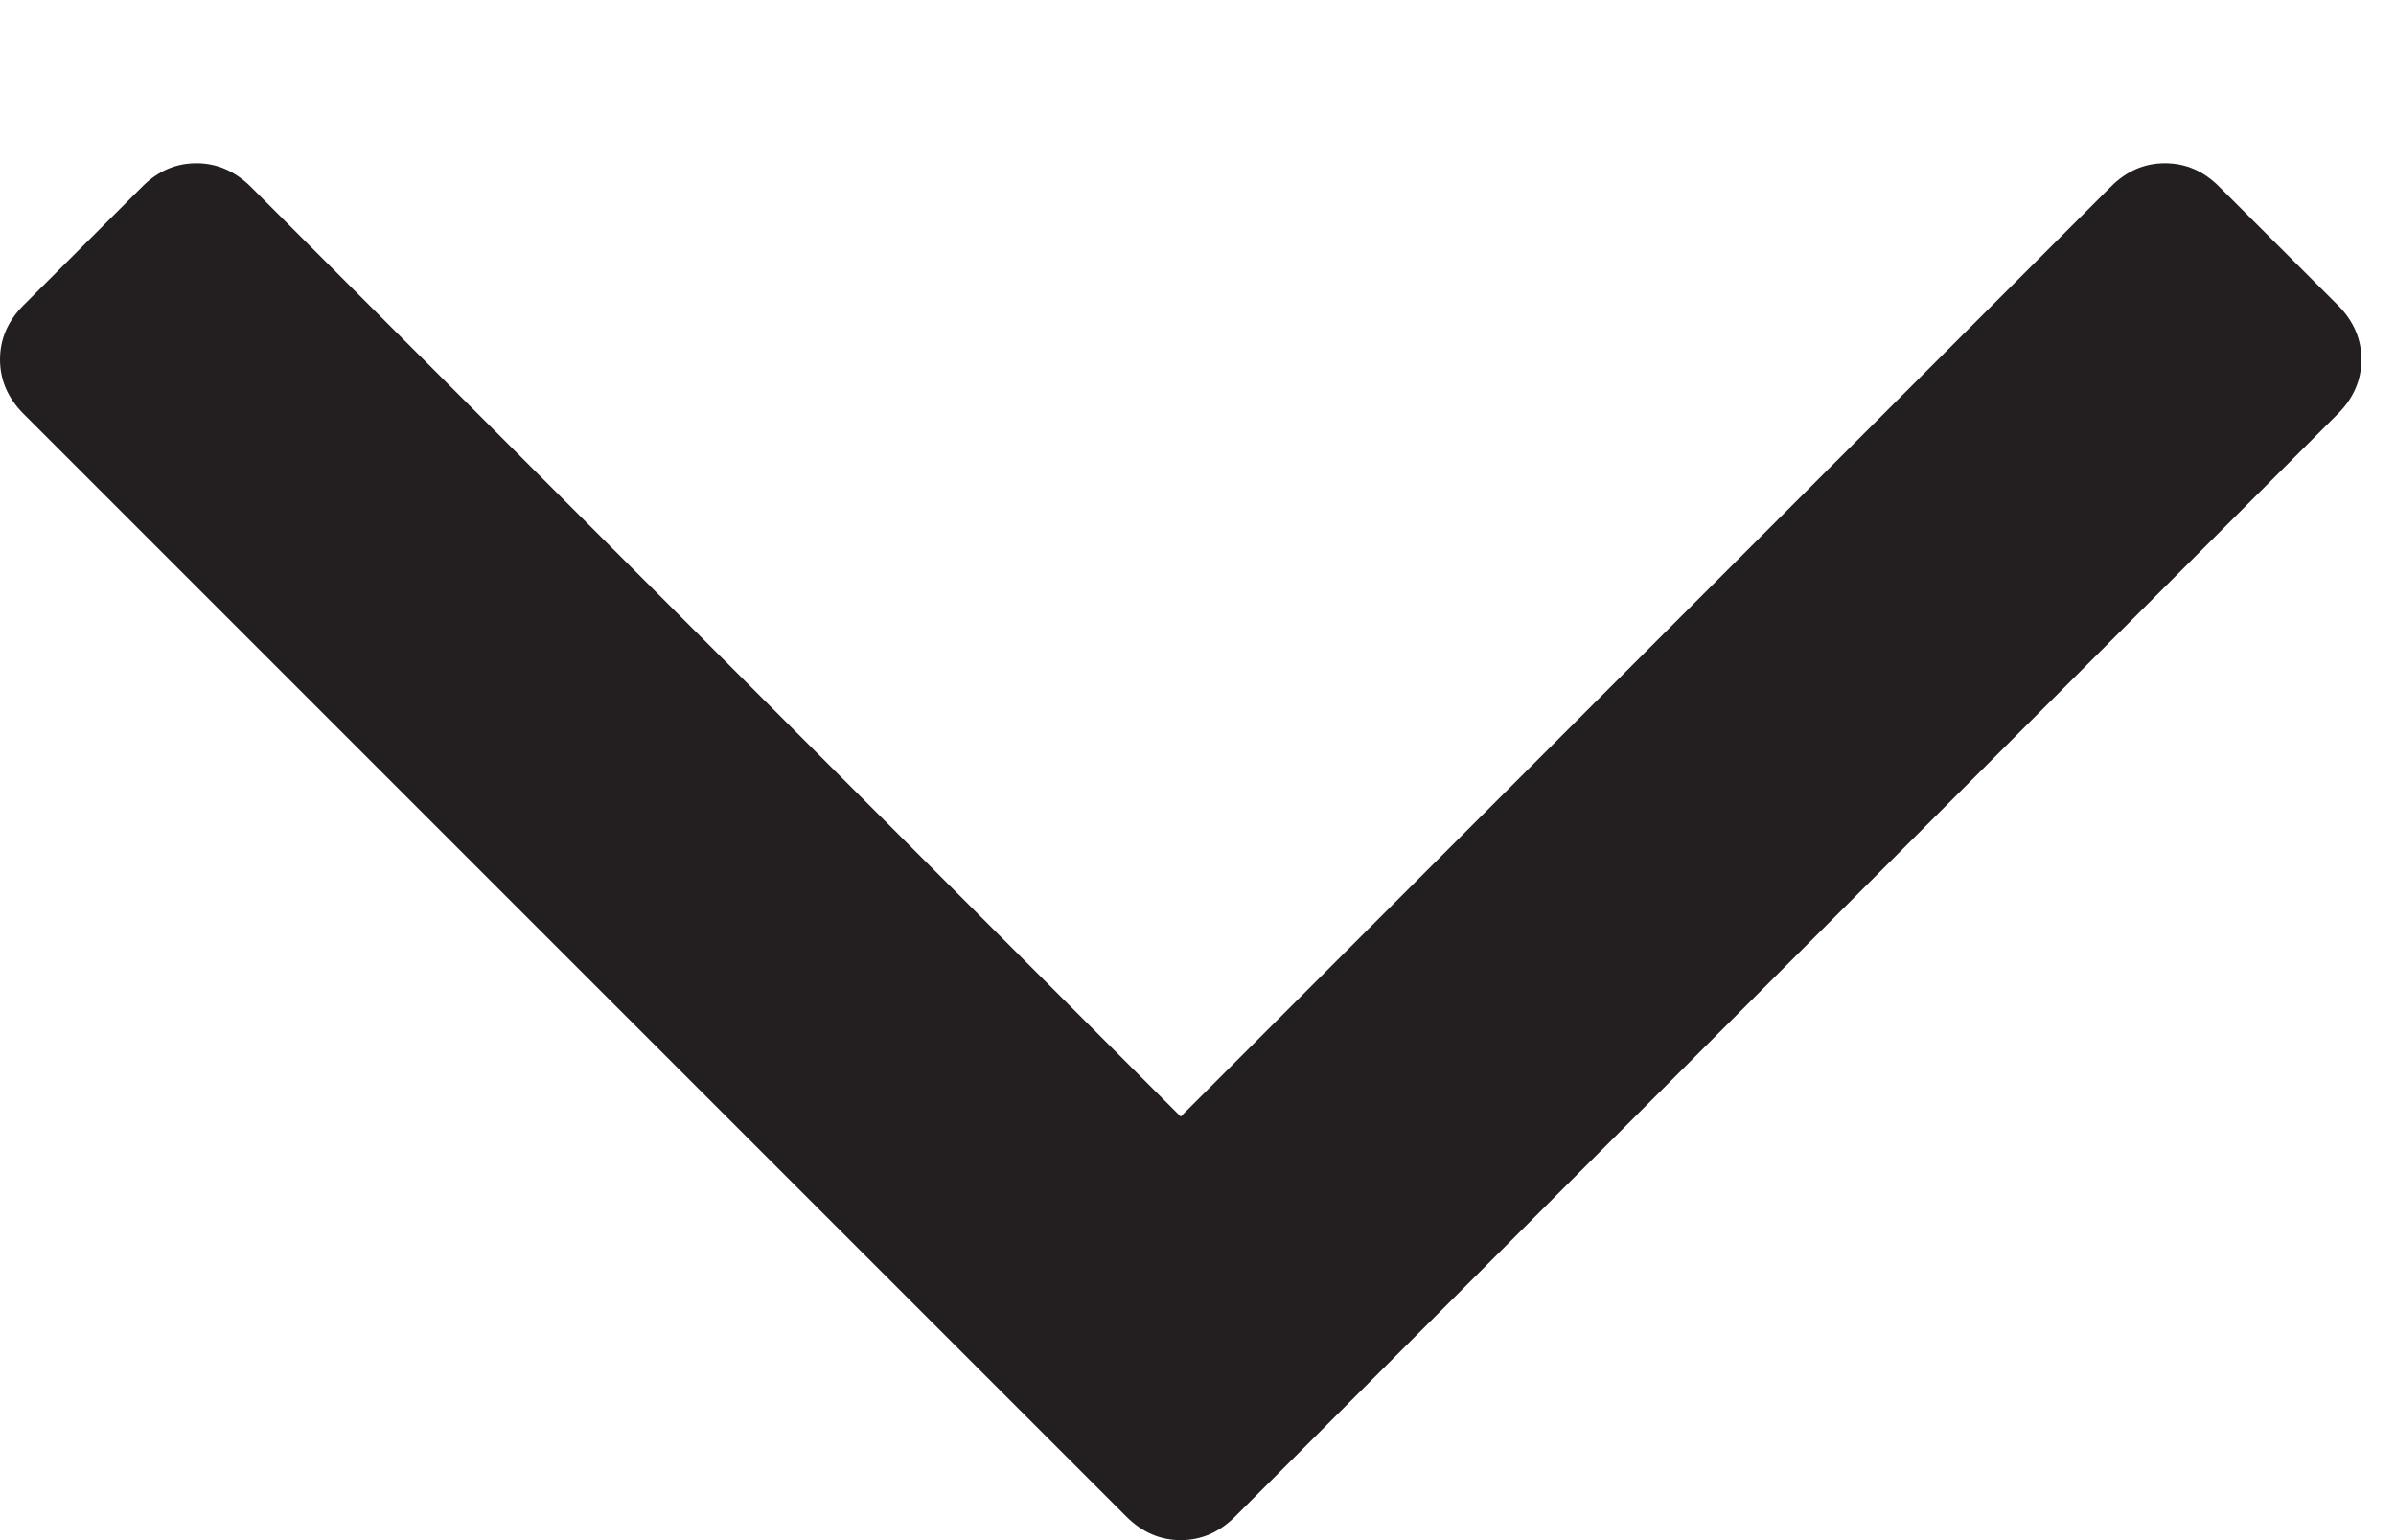 <svg width="14" height="9" viewBox="0 0 14 9" fill="none" xmlns="http://www.w3.org/2000/svg">
<path fill-rule="evenodd" clip-rule="evenodd" d="M13.66 2.419L7.217 8.862C7.125 8.954 7.019 9 6.899 9C6.78 9 6.673 8.954 6.581 8.862L0.138 2.419C0.046 2.327 0 2.221 0 2.101C0 1.981 0.046 1.875 0.138 1.783L0.83 1.092C0.921 1 1.027 0.954 1.148 0.954C1.267 0.954 1.373 1 1.466 1.092L6.899 6.525L12.333 1.092C12.425 0.999 12.531 0.954 12.65 0.954C12.771 0.954 12.877 1 12.968 1.092L13.66 1.783C13.752 1.875 13.798 1.981 13.798 2.101C13.798 2.221 13.752 2.327 13.66 2.419Z" fill="#231F20"/>
</svg>
